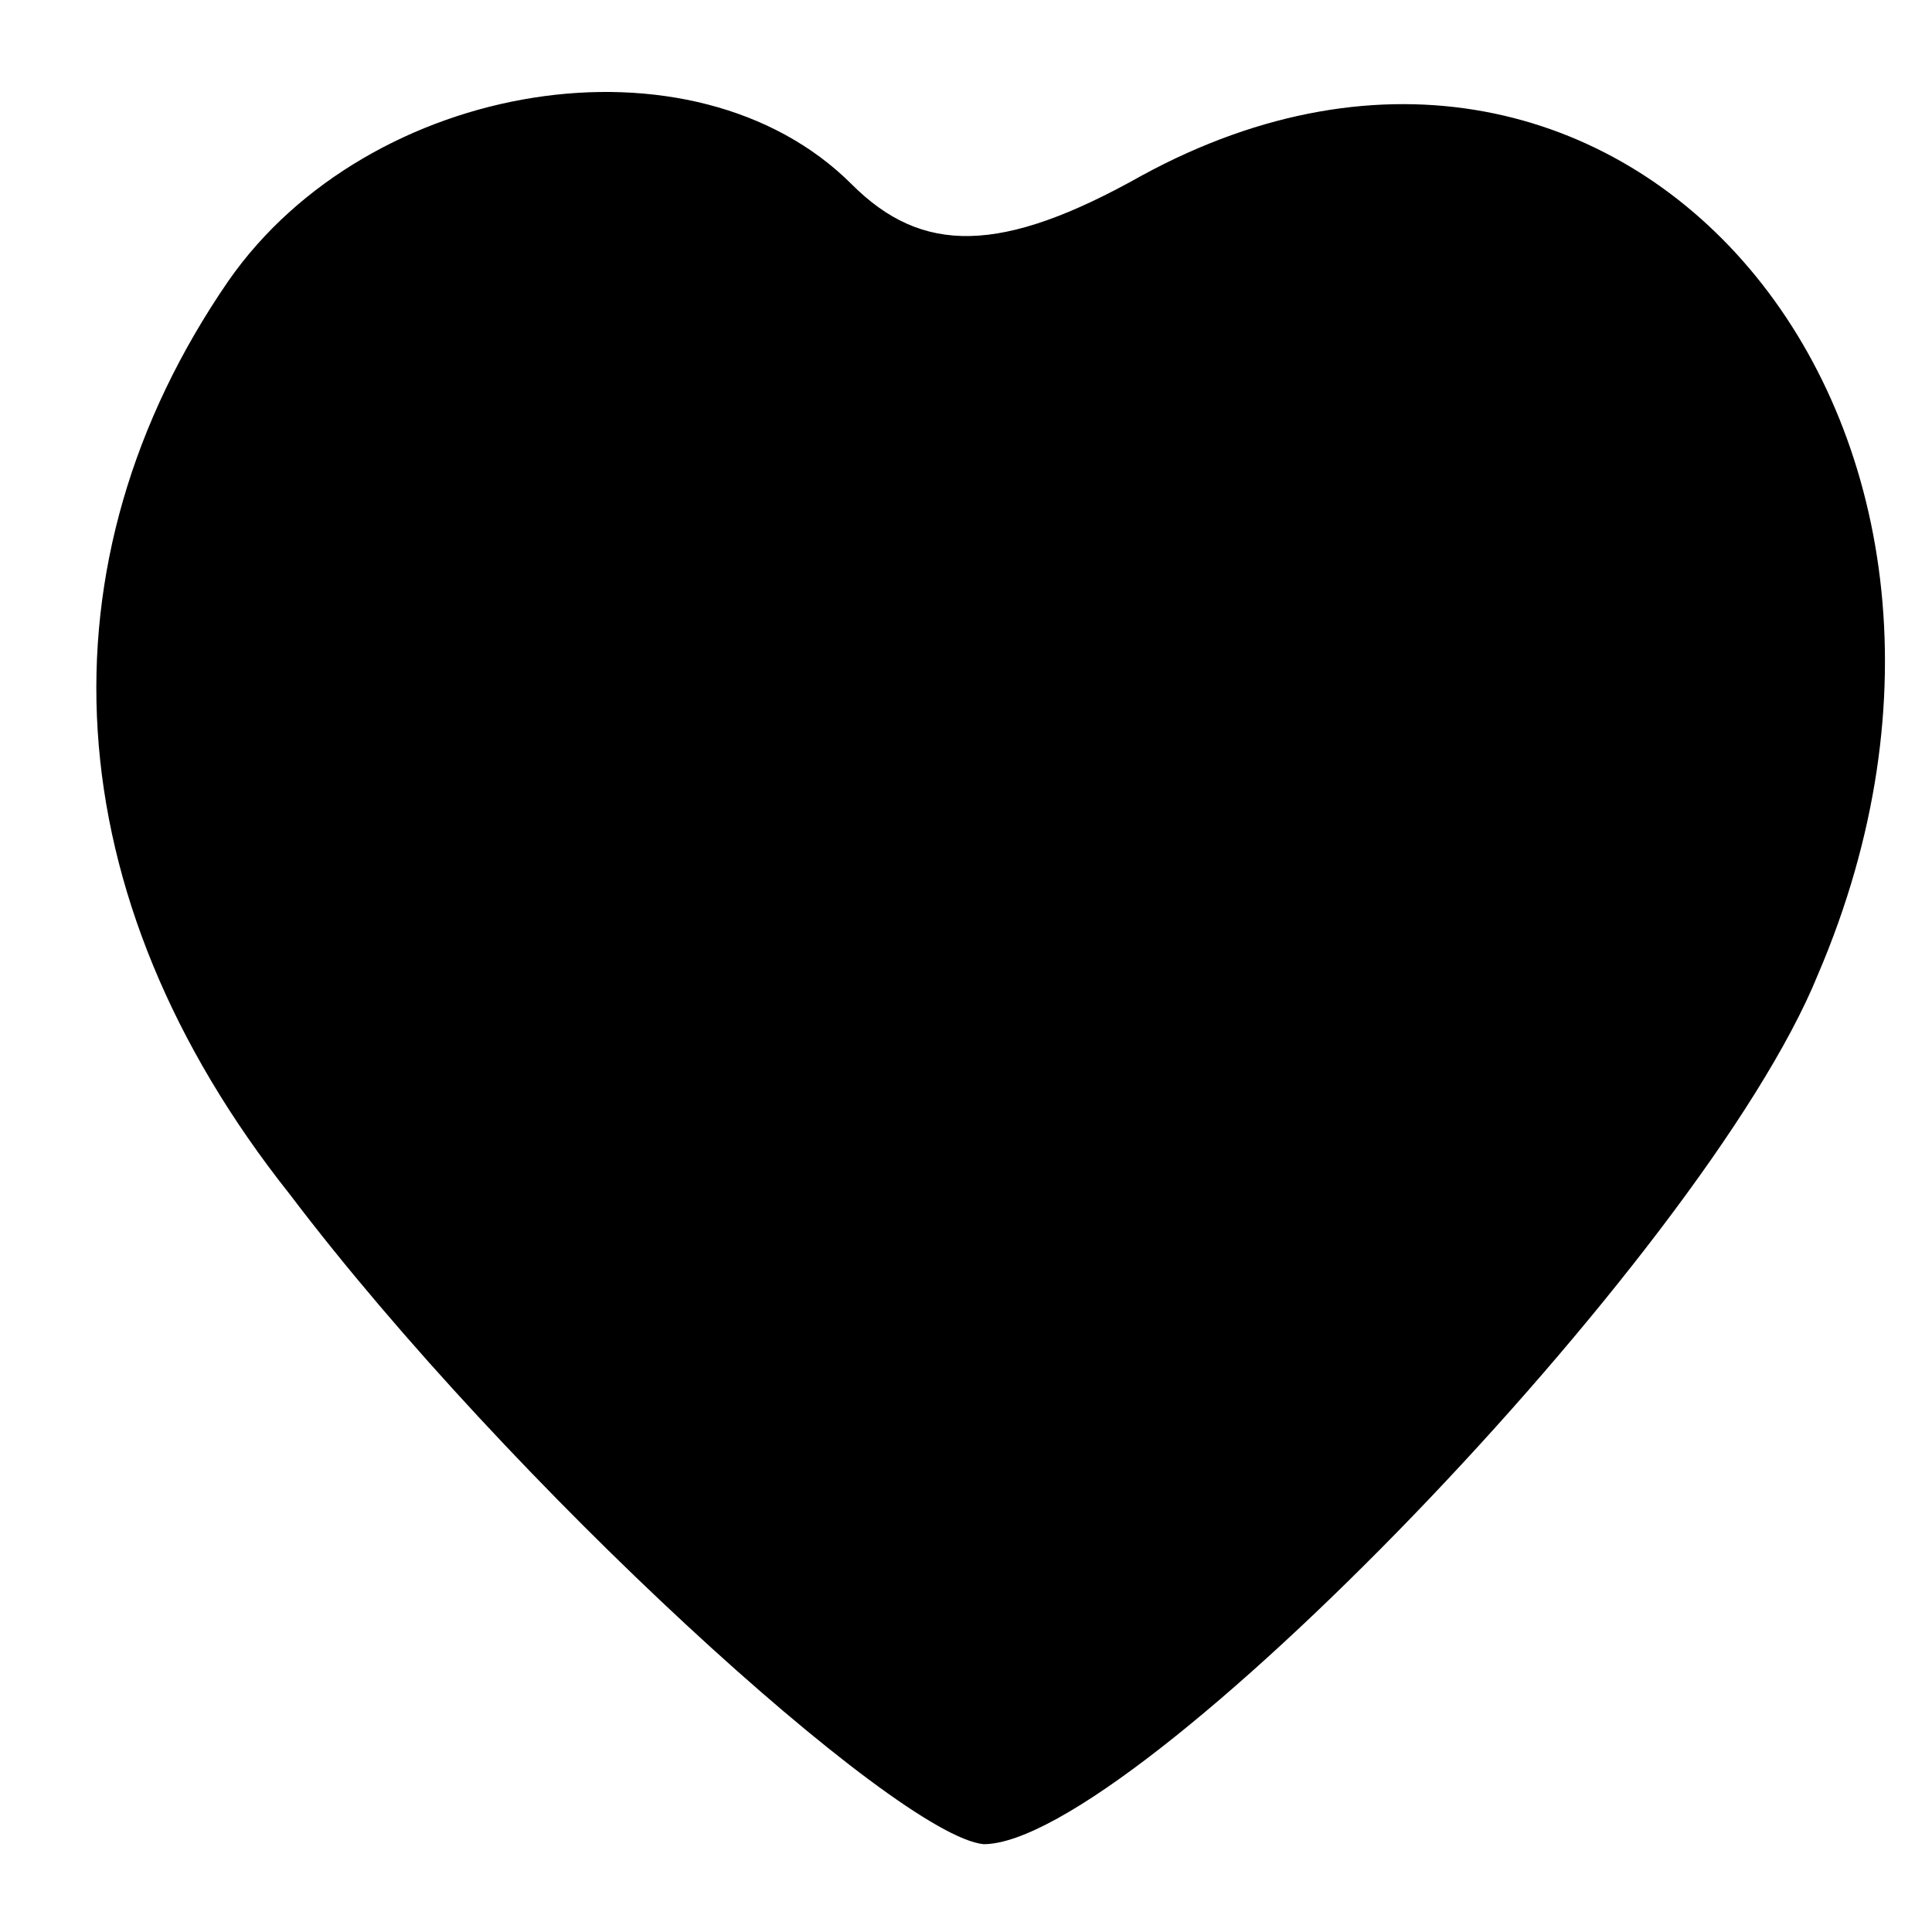 <?xml version="1.0" standalone="no"?>
<!DOCTYPE svg PUBLIC "-//W3C//DTD SVG 20010904//EN"
 "http://www.w3.org/TR/2001/REC-SVG-20010904/DTD/svg10.dtd">
<svg version="1.0" xmlns="http://www.w3.org/2000/svg"
 width="22pt" height="22pt" viewBox="0 0 22 22"
 preserveAspectRatio="xMidYMid meet">
<g transform="translate(0,22) scale(0.1,-0.1)"
fill="#000000" stroke="none">
<path d="M26 188 c-22 -32 -20 -70 7 -104 25 -33 69 -73 79 -74 17 0 82 67 95
99 27 63 -22 121 -77 91 -16 -9 -25 -9 -33 -1 -18 18 -55 12 -71 -11z"/>
</g>
</svg>
